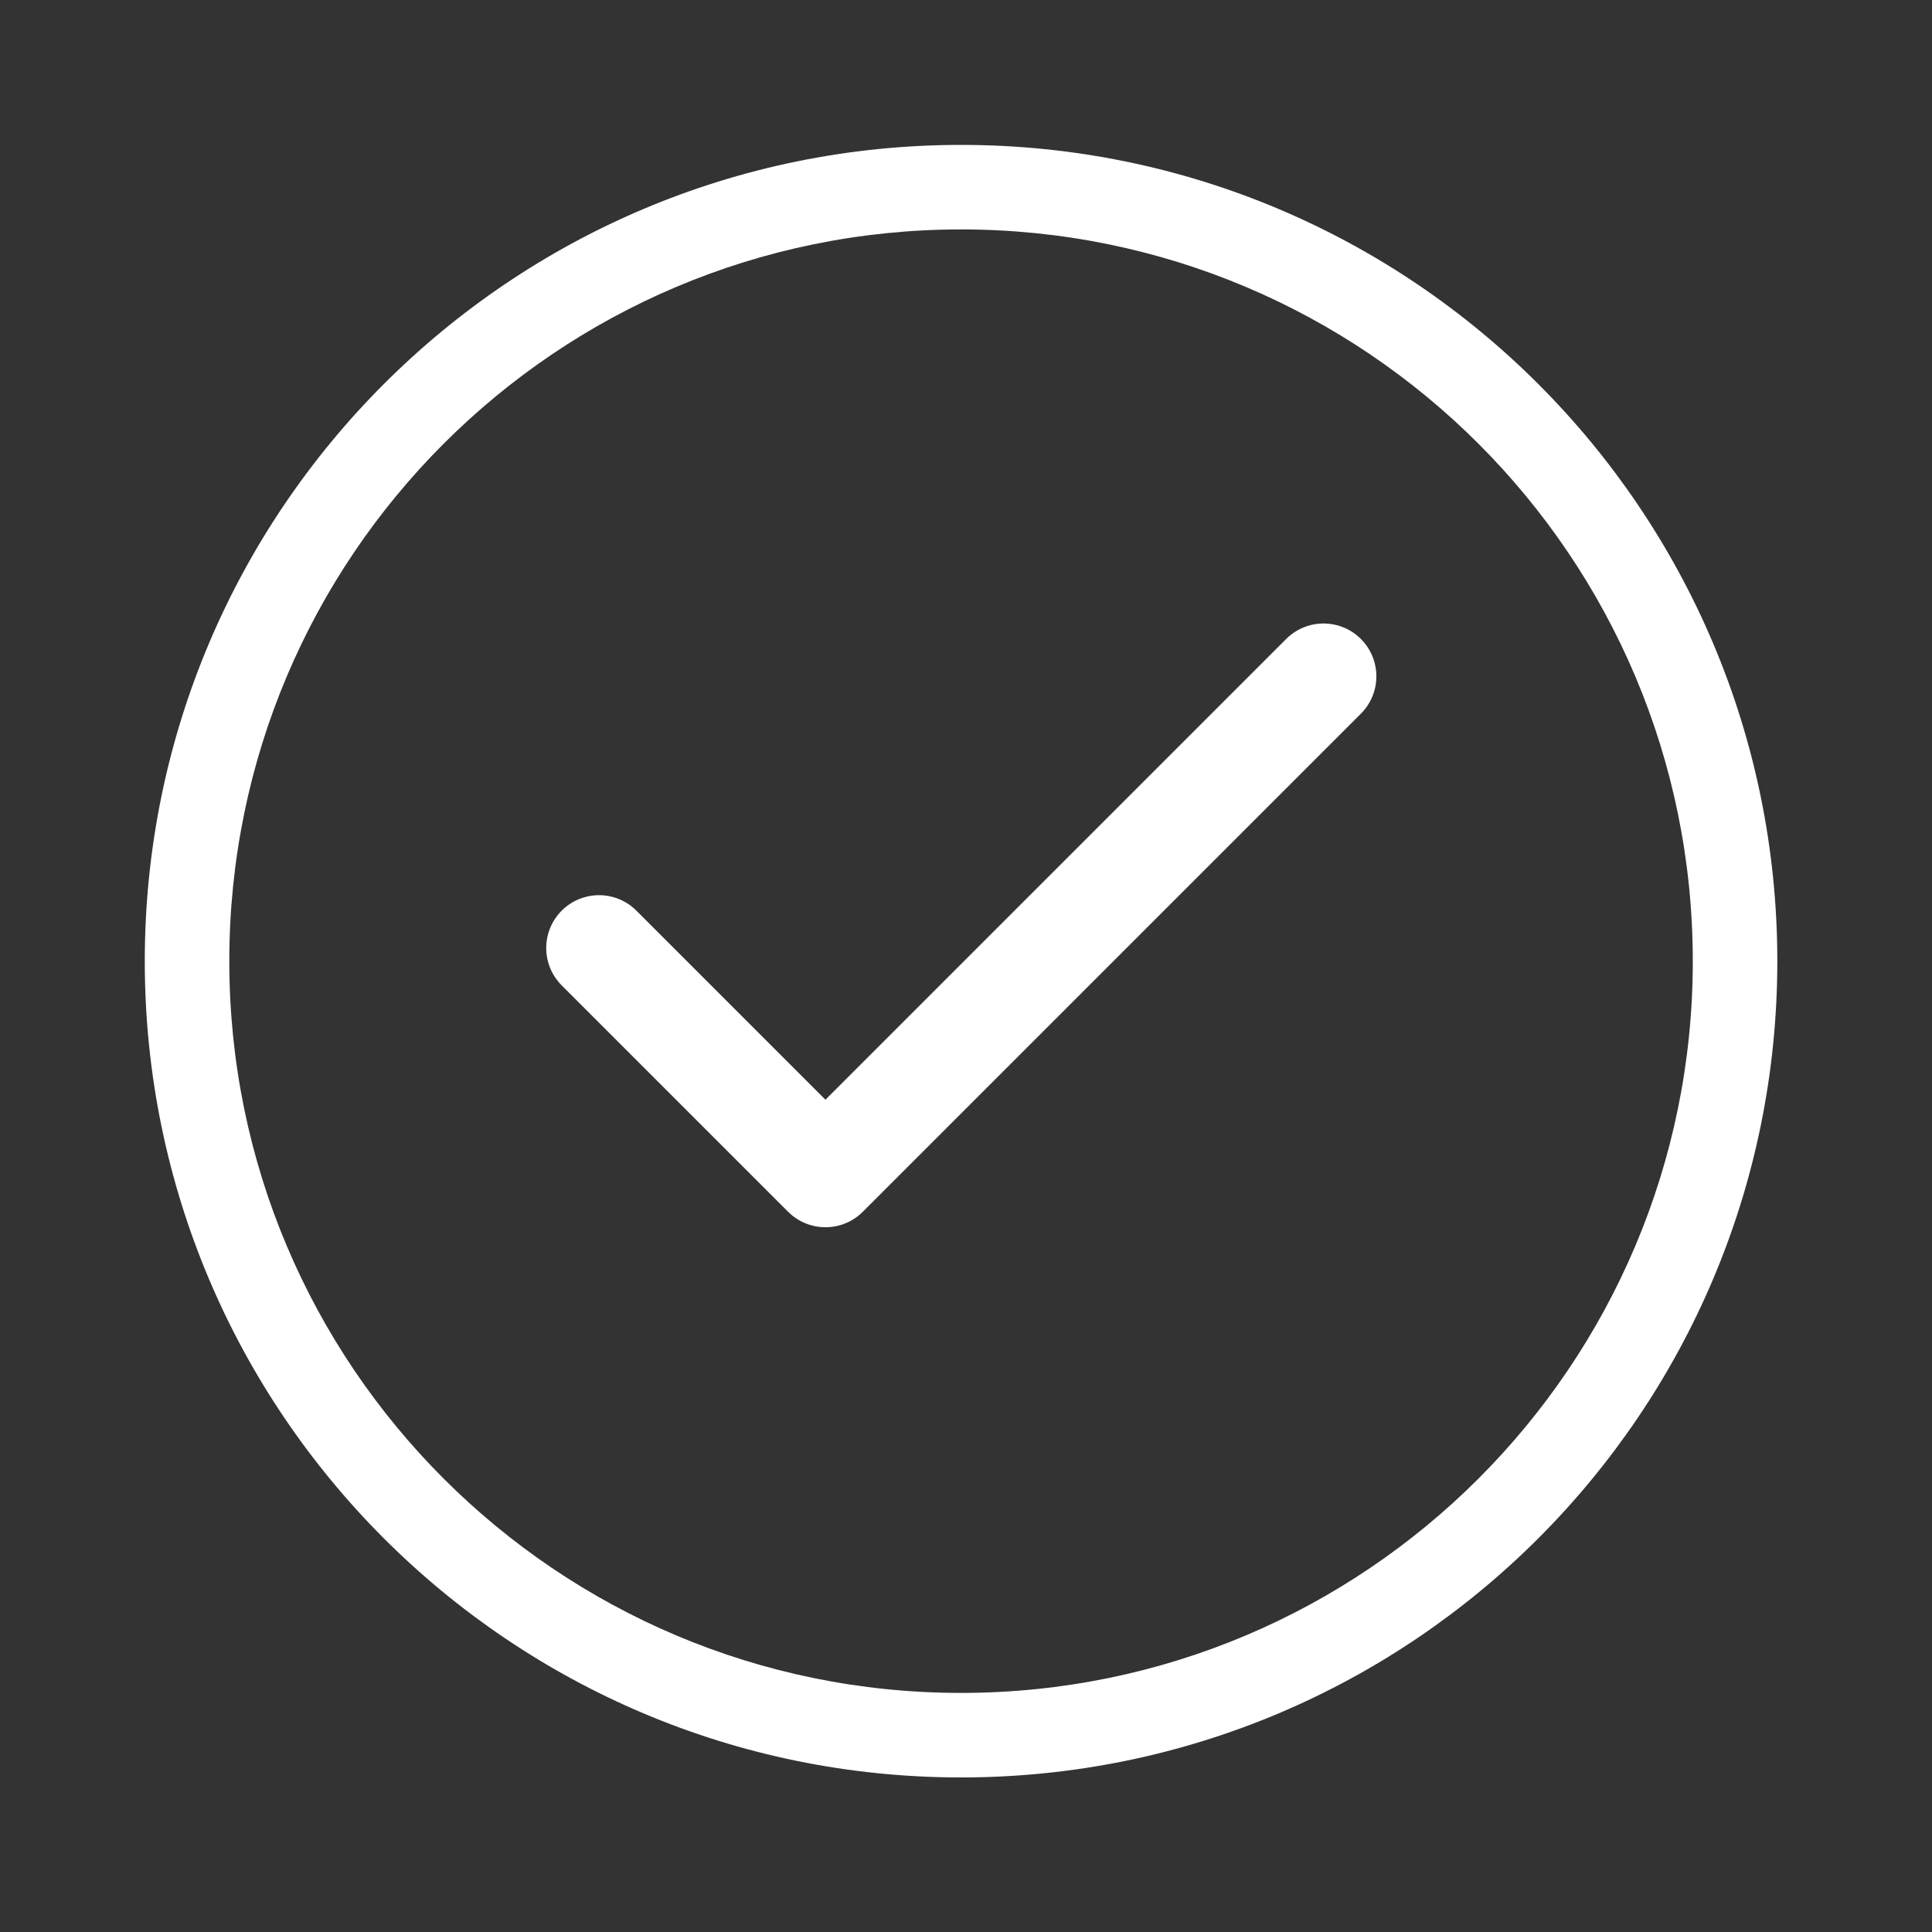 <svg width="16" height="16" viewBox="0 0 16 16" fill="none" xmlns="http://www.w3.org/2000/svg">
<rect x="0" y="0" width="16" height="16" fill="#333333" stroke="none"/>
<path fill-rule="evenodd" clip-rule="evenodd" d="M7.959 14.02C11.306 14.02 14.019 11.307 14.019 7.96C14.019 4.613 11.306 1.9 7.959 1.9C4.612 1.9 1.899 4.613 1.899 7.96C1.899 11.307 4.612 14.02 7.959 14.02ZM14.719 7.96C14.719 11.694 11.693 14.72 7.959 14.72C4.226 14.72 1.199 11.694 1.199 7.96C1.199 4.227 4.226 1.2 7.959 1.2C11.693 1.2 14.719 4.227 14.719 7.96Z" fill="white"/>
<path d="M10.961 5.601L6.836 9.726L4.961 7.851" stroke="white" stroke-width="0.875" stroke-linecap="round" stroke-linejoin="round"/>
</svg>
